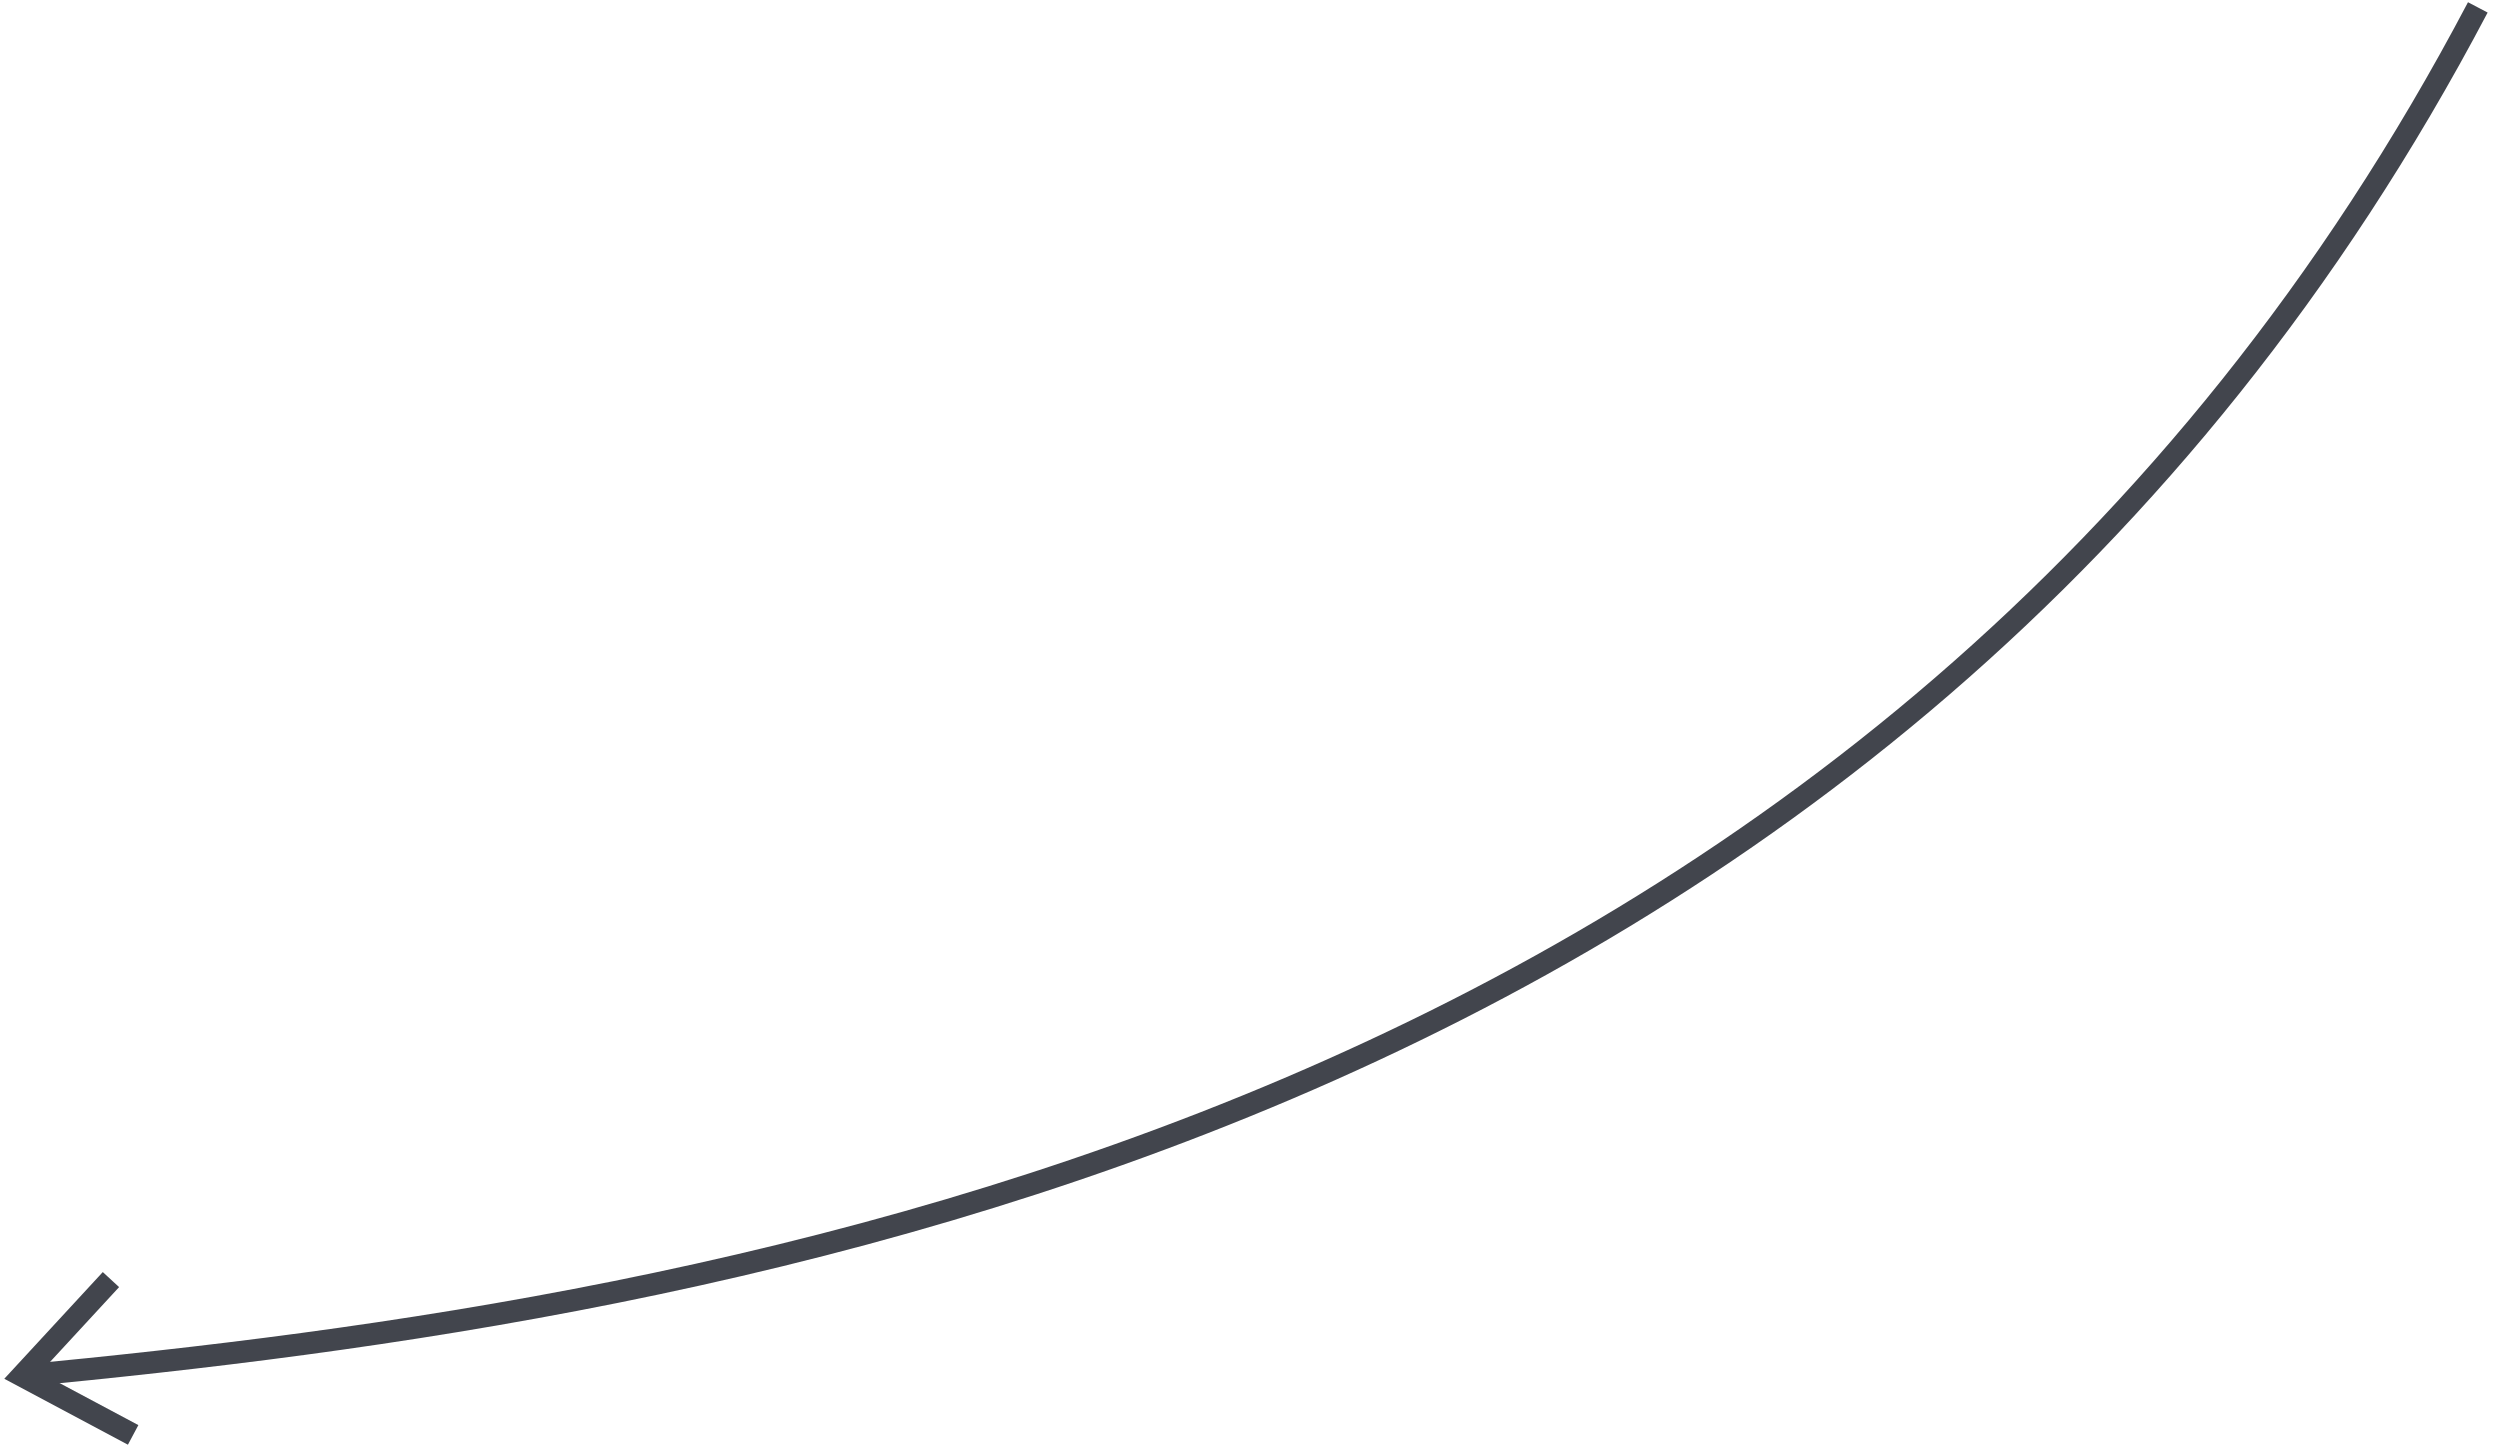 <svg width="169" height="98" viewBox="0 0 169 98" fill="none" xmlns="http://www.w3.org/2000/svg">
<path d="M167.5 0.5C127.5 76.5 48.5 88.5 1.5 93" stroke="#42454D" stroke-width="1.5"/>
<path d="M7.5 86.5L1.5 93L9 97" stroke="#42454D" stroke-width="1.5"/>
</svg>
